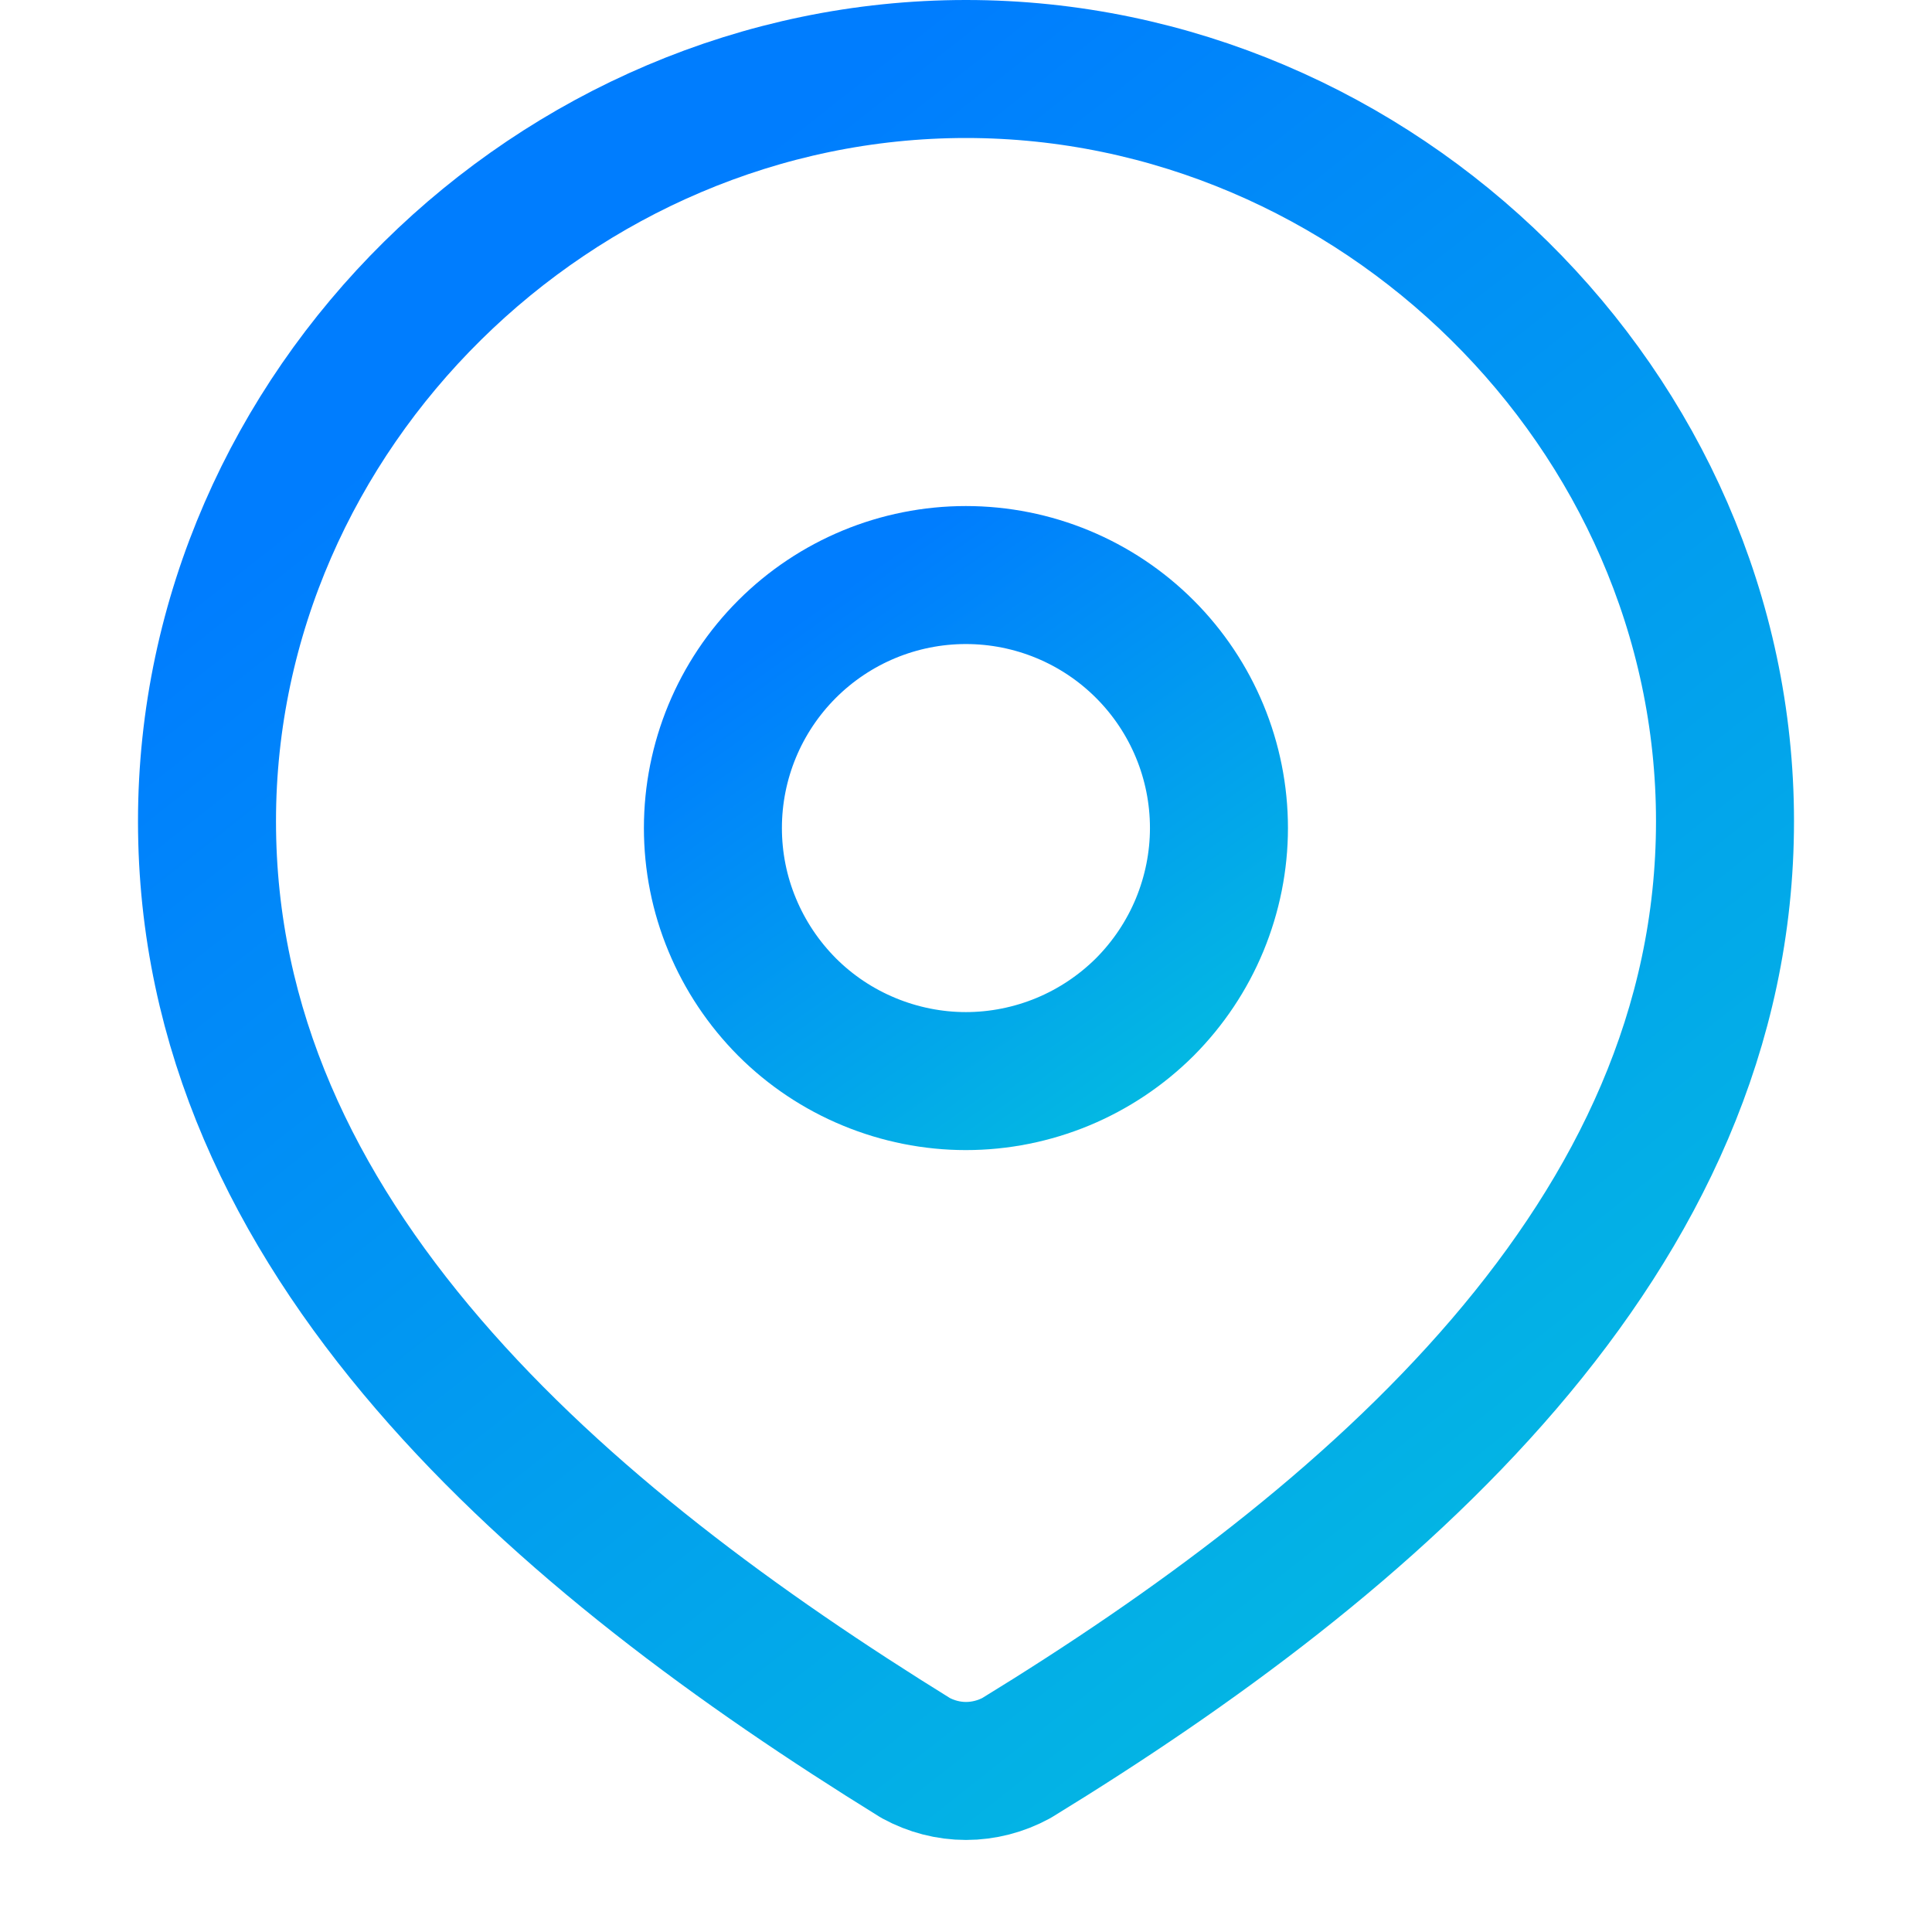 <svg width="14" height="14" viewBox="0 0 14 14" fill="none" xmlns="http://www.w3.org/2000/svg">
<path d="M8.833 6C8.833 6.241 8.785 6.479 8.693 6.702C8.601 6.924 8.466 7.126 8.296 7.297C8.125 7.467 7.923 7.602 7.701 7.694C7.479 7.786 7.24 7.834 6.999 7.834C6.759 7.834 6.52 7.786 6.298 7.694C6.075 7.602 5.873 7.467 5.703 7.297C5.533 7.126 5.398 6.924 5.306 6.702C5.213 6.479 5.166 6.241 5.166 6C5.166 5.514 5.359 5.048 5.703 4.704C6.047 4.36 6.513 4.167 6.999 4.167C7.486 4.167 7.952 4.36 8.296 4.704C8.64 5.048 8.833 5.514 8.833 6Z" stroke="url(#paint0_linear_685_17072)" stroke-linecap="round" stroke-linejoin="round"/>
<path d="M7 0.5C9.977 0.5 12.5 2.971 12.5 5.951C12.5 7.455 11.867 8.754 10.898 9.885C9.927 11.018 8.636 11.961 7.366 12.739C7.254 12.8 7.128 12.833 7 12.833C6.872 12.833 6.747 12.8 6.635 12.739C5.365 11.953 4.074 11.014 3.103 9.884C2.133 8.756 1.5 7.462 1.5 5.951C1.5 2.971 4.023 0.5 7 0.5Z" stroke="url(#paint1_linear_685_17072)" stroke-linecap="round" stroke-linejoin="round"/>
<defs>
<linearGradient id="paint0_linear_685_17072" x1="5.146" y1="4.94" x2="8.256" y2="9.314" gradientUnits="userSpaceOnUse">
<stop stop-color="#007DFE"/>
<stop offset="1" stop-color="#04C7DB"/>
</linearGradient>
<linearGradient id="paint1_linear_685_17072" x1="2.235" y1="3.636" x2="11.386" y2="15.222" gradientUnits="userSpaceOnUse">
<stop stop-color="#007DFE"/>
<stop offset="1" stop-color="#04C7DB"/>
</linearGradient>
</defs>
</svg>
